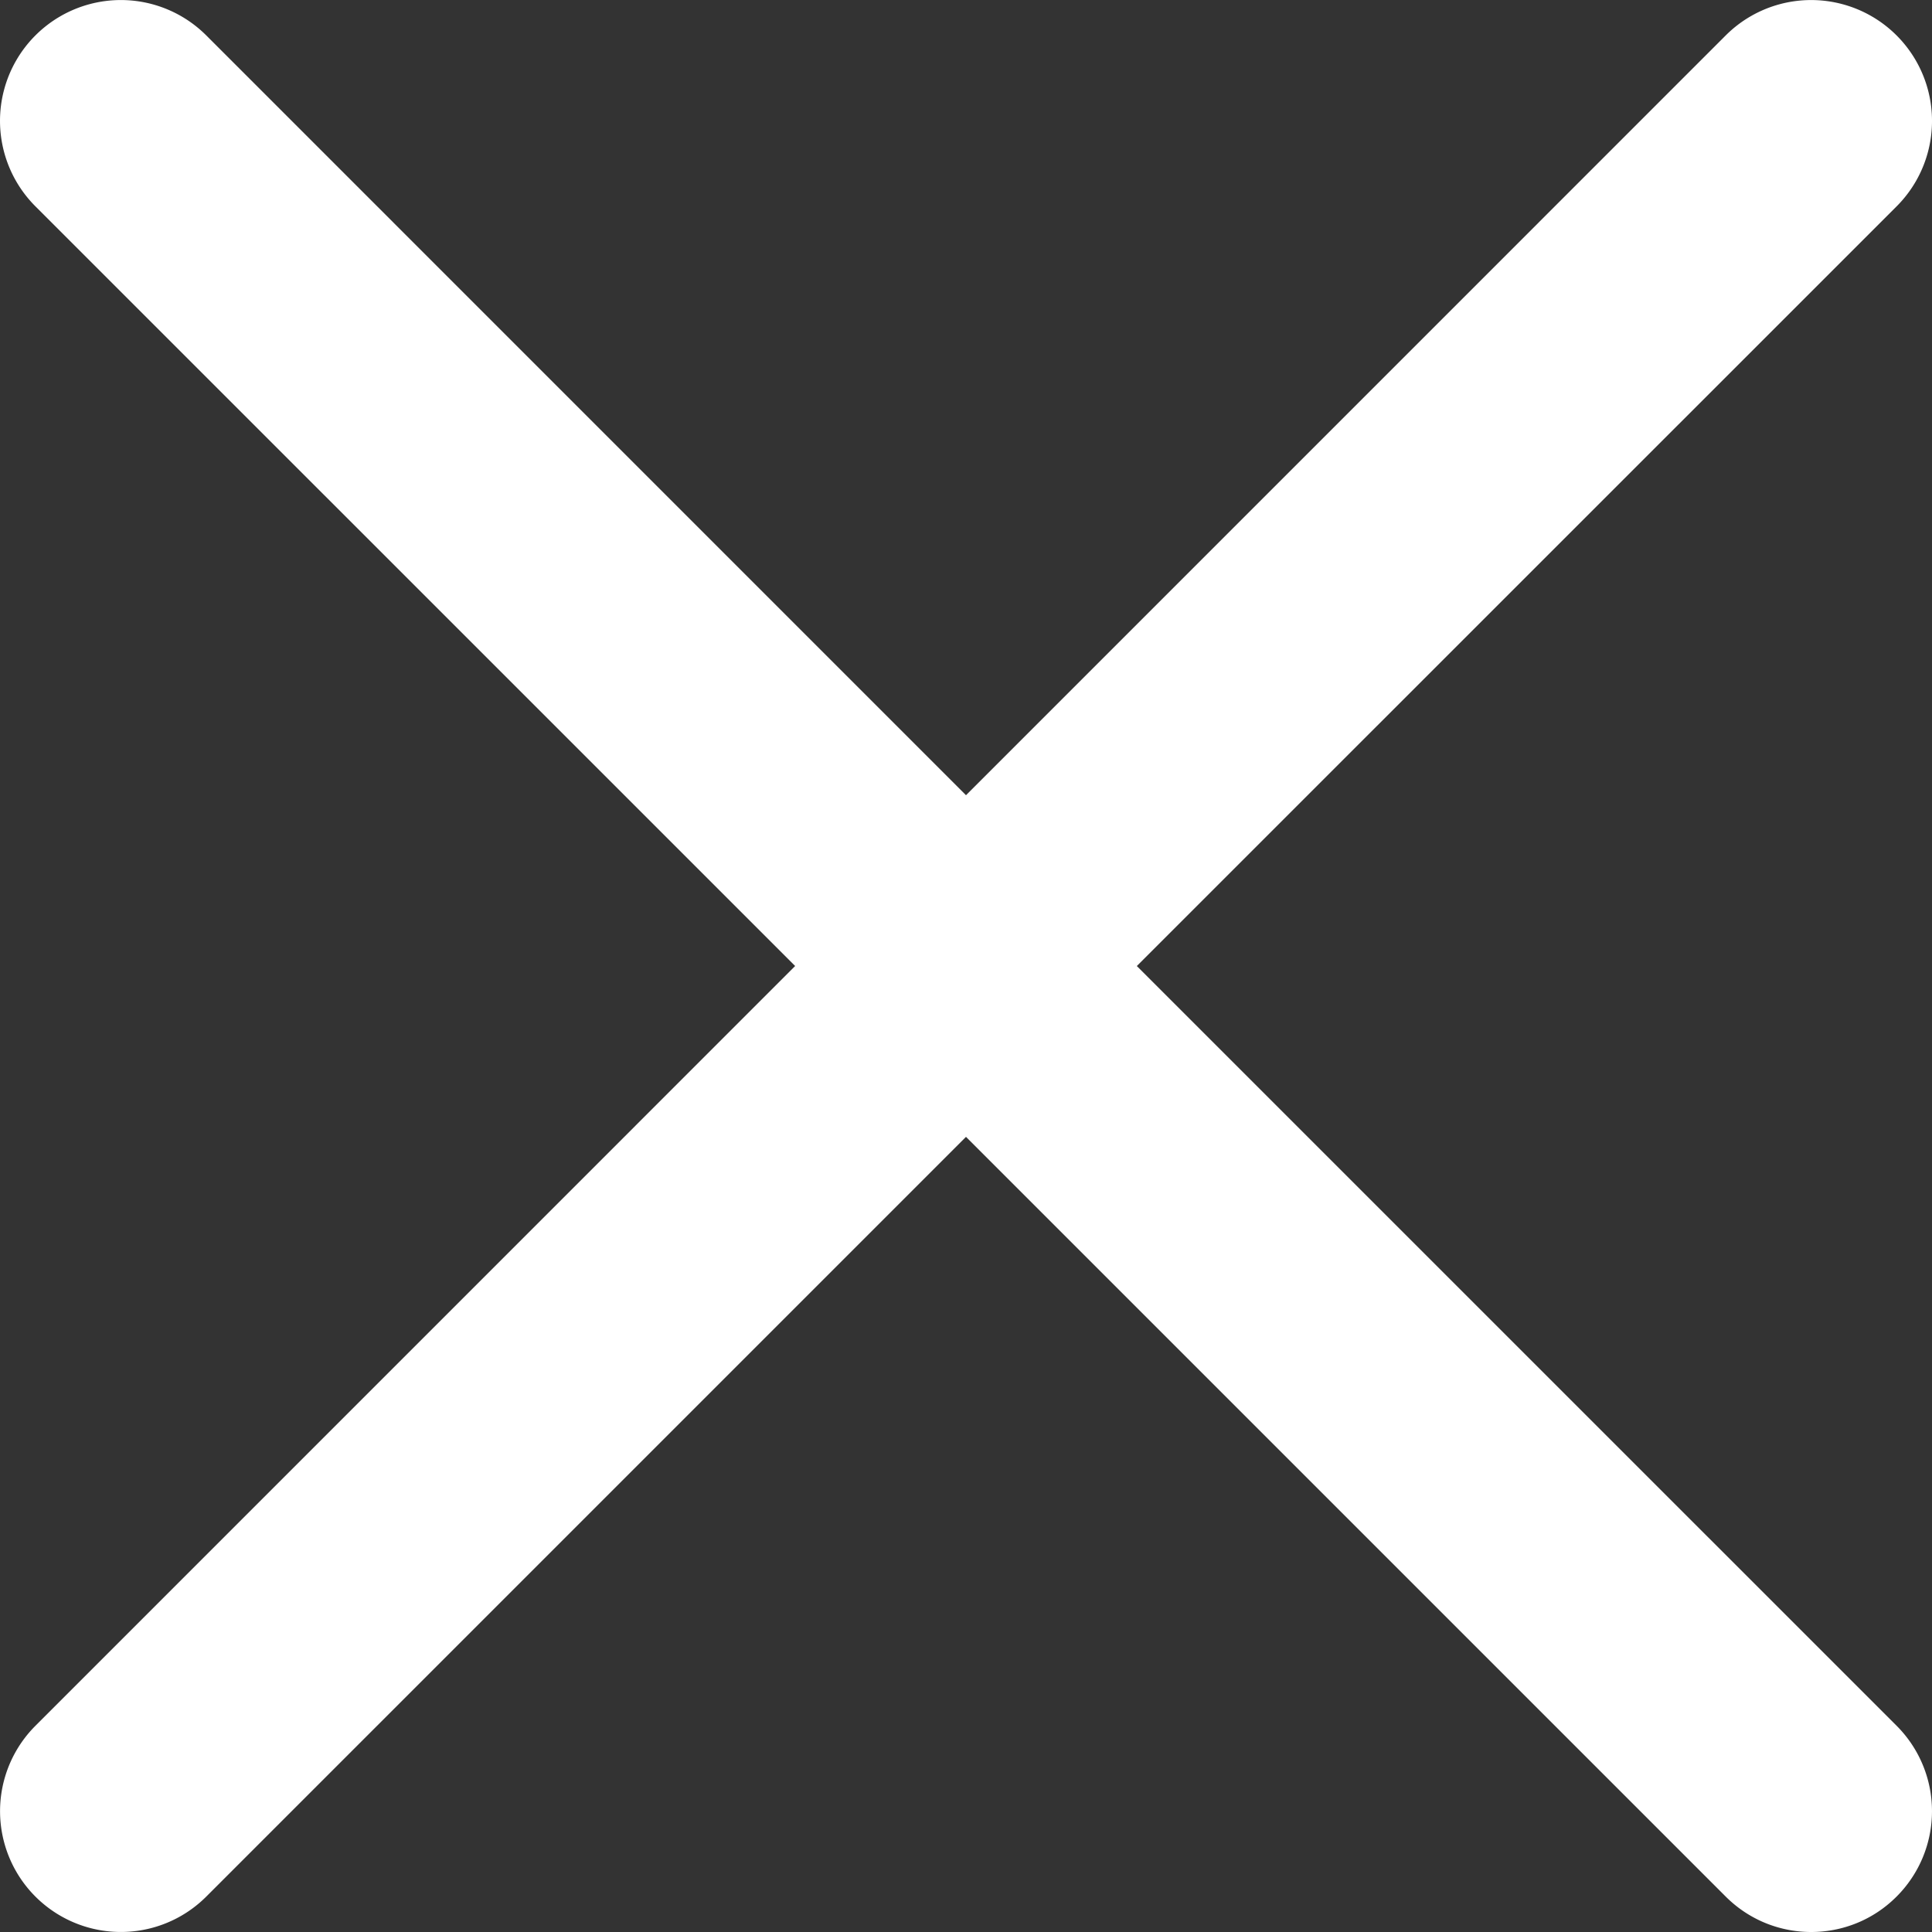 <svg width="30" height="30" viewBox="0 0 30 30" fill="none" xmlns="http://www.w3.org/2000/svg"><rect x="0" y="0" width="30" height="30" fill="#333333" stroke="none"/><g clip-path="url(#a)"><path d="M17.653 15L29.45 3.205A1.875 1.875 0 1 0 26.797.55L15 12.348 3.203.55A1.875 1.875 0 1 0 .55 3.204L12.347 15 .55 26.798a1.875 1.875 0 1 0 2.653 2.652L15 17.653 26.797 29.45c.367.367.847.55 1.327.55s.96-.183 1.326-.55a1.875 1.875 0 0 0 0-2.653L17.653 15.001z" fill="#fff"/></g><defs><clipPath id="a"><path fill="#fff" d="M0 0h30v30H0z"/></clipPath></defs></svg>